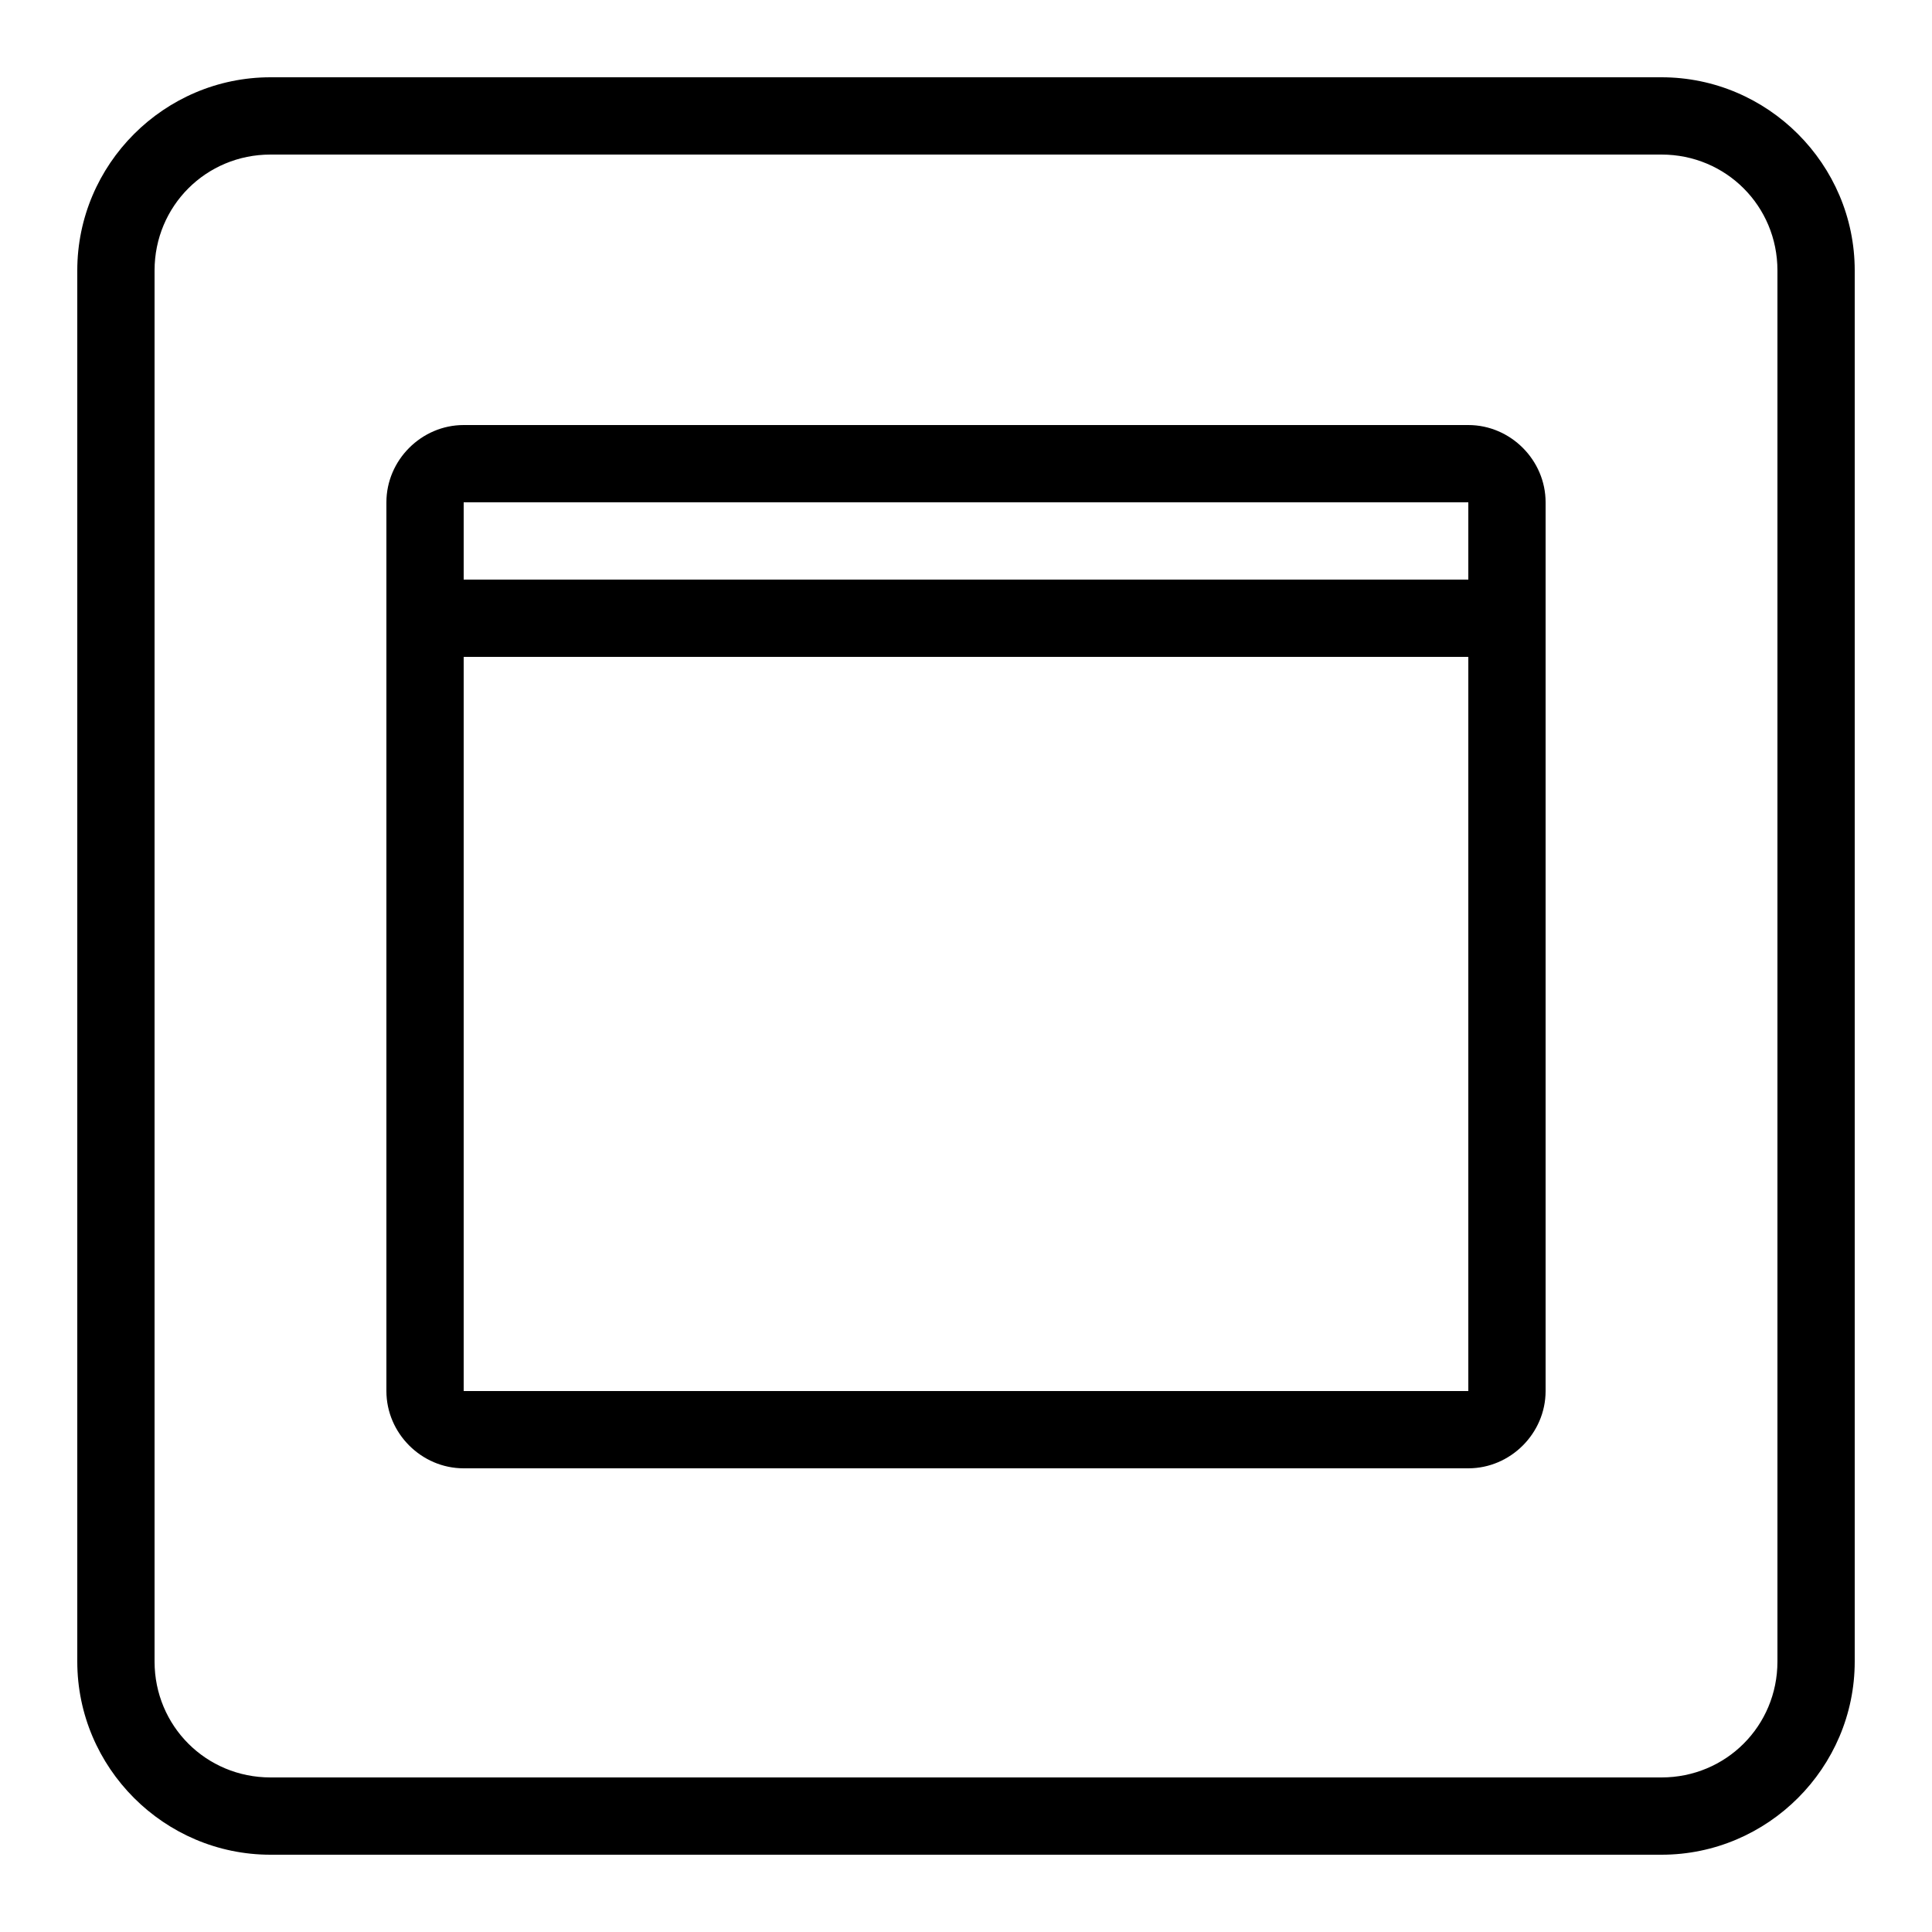<?xml version="1.0"?>
<svg xmlns="http://www.w3.org/2000/svg" viewBox="0 0 50 50">
    <path style="text-indent:0;text-align:start;line-height:normal;text-transform:none;block-progression:tb;-inkscape-font-specification:Sans" d="M 7 2 C 4.25 2 2 4.25 2 7 L 2 43 C 2 45.75 4.25 48 7 48 L 43 48 C 45.75 48 48 45.75 48 43 L 48 7 C 48 4.25 45.75 2 43 2 L 7 2 z M 7 4 L 43 4 C 44.668 4 46 5.332 46 7 L 46 43 C 46 44.668 44.668 46 43 46 L 7 46 C 5.332 46 4 44.668 4 43 L 4 7 C 4 5.332 5.332 4 7 4 z M 12 11 C 10.907 11 10 11.907 10 13 L 10 36 C 10 37.093 10.907 38 12 38 L 38 38 C 39.093 38 40 37.093 40 36 L 40 13 C 40 11.907 39.093 11 38 11 L 12 11 z M 12 13 L 38 13 L 38 15 L 12 15 L 12 13 z M 12 17 L 38 17 L 38 36 L 12 36 L 12 17 z" overflow="visible" font-family="Sans"/>
</svg>
